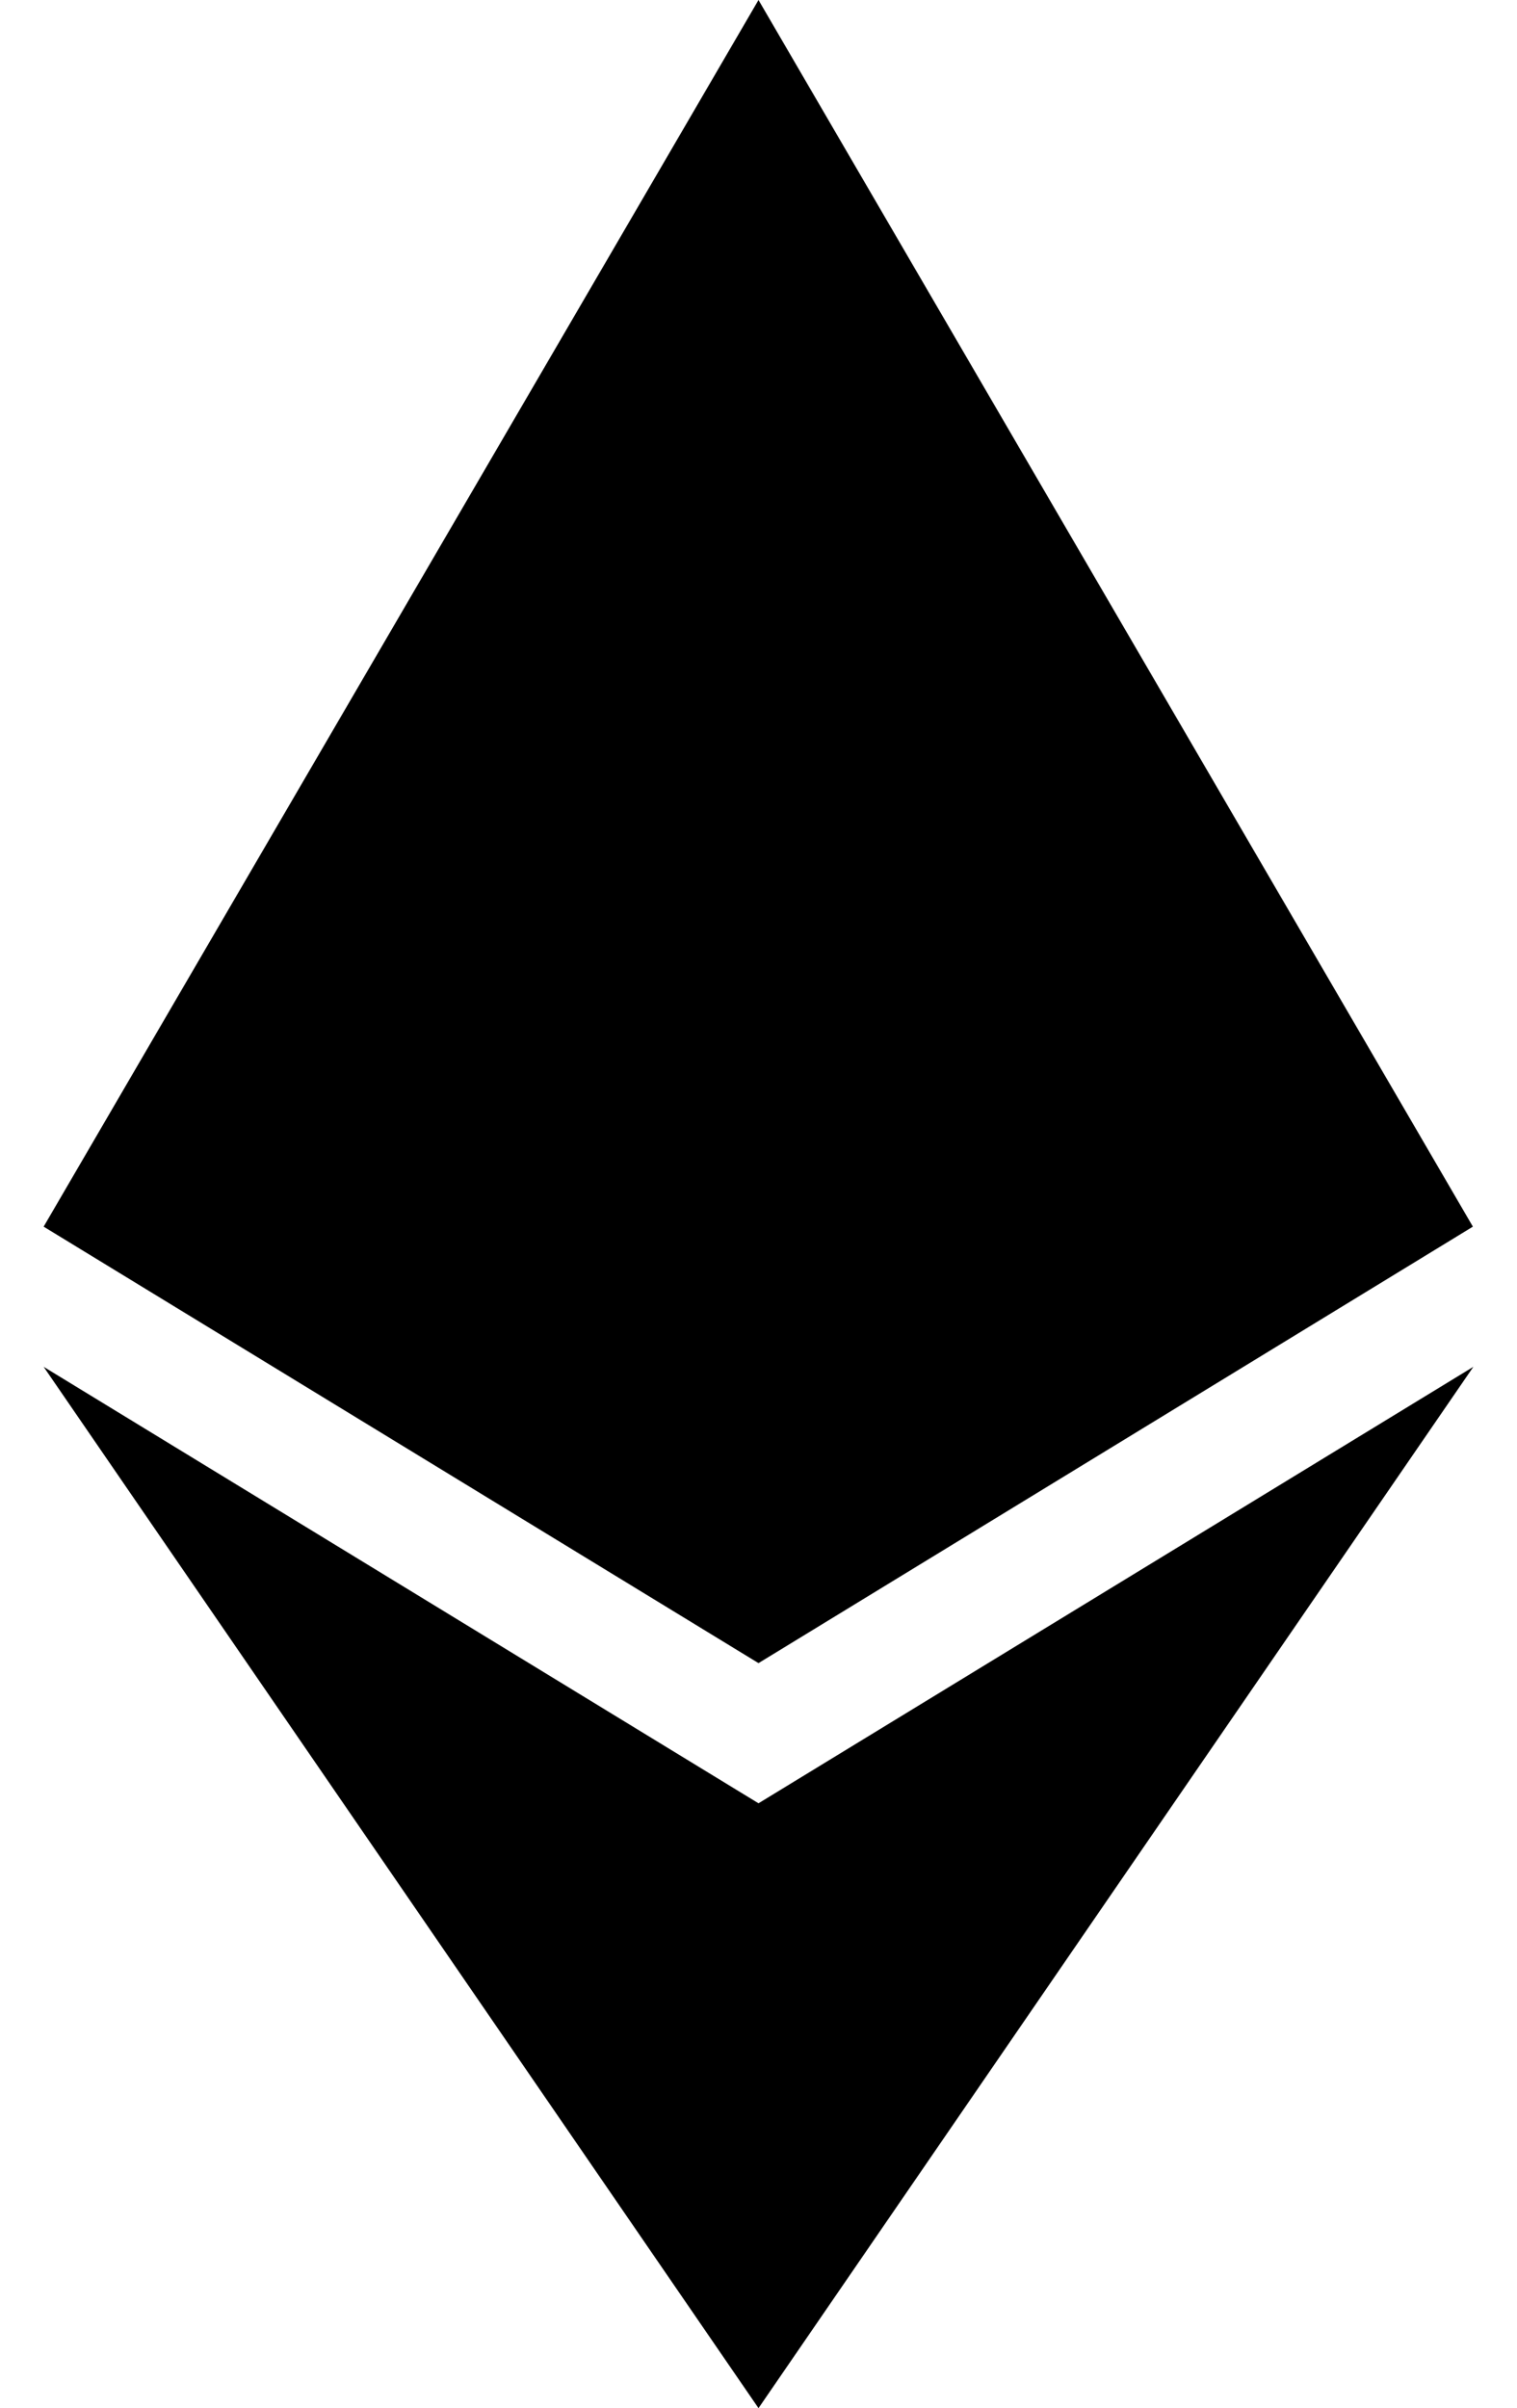 <svg xmlns="http://www.w3.org/2000/svg" width="0.63em" height="1em" viewBox="0 0 320 512"><path fill="currentColor" d="M311.9 260.8L160 353.6L8 260.8L160 0zM160 383.4L8 290.6L160 512l152-221.4z"/></svg>